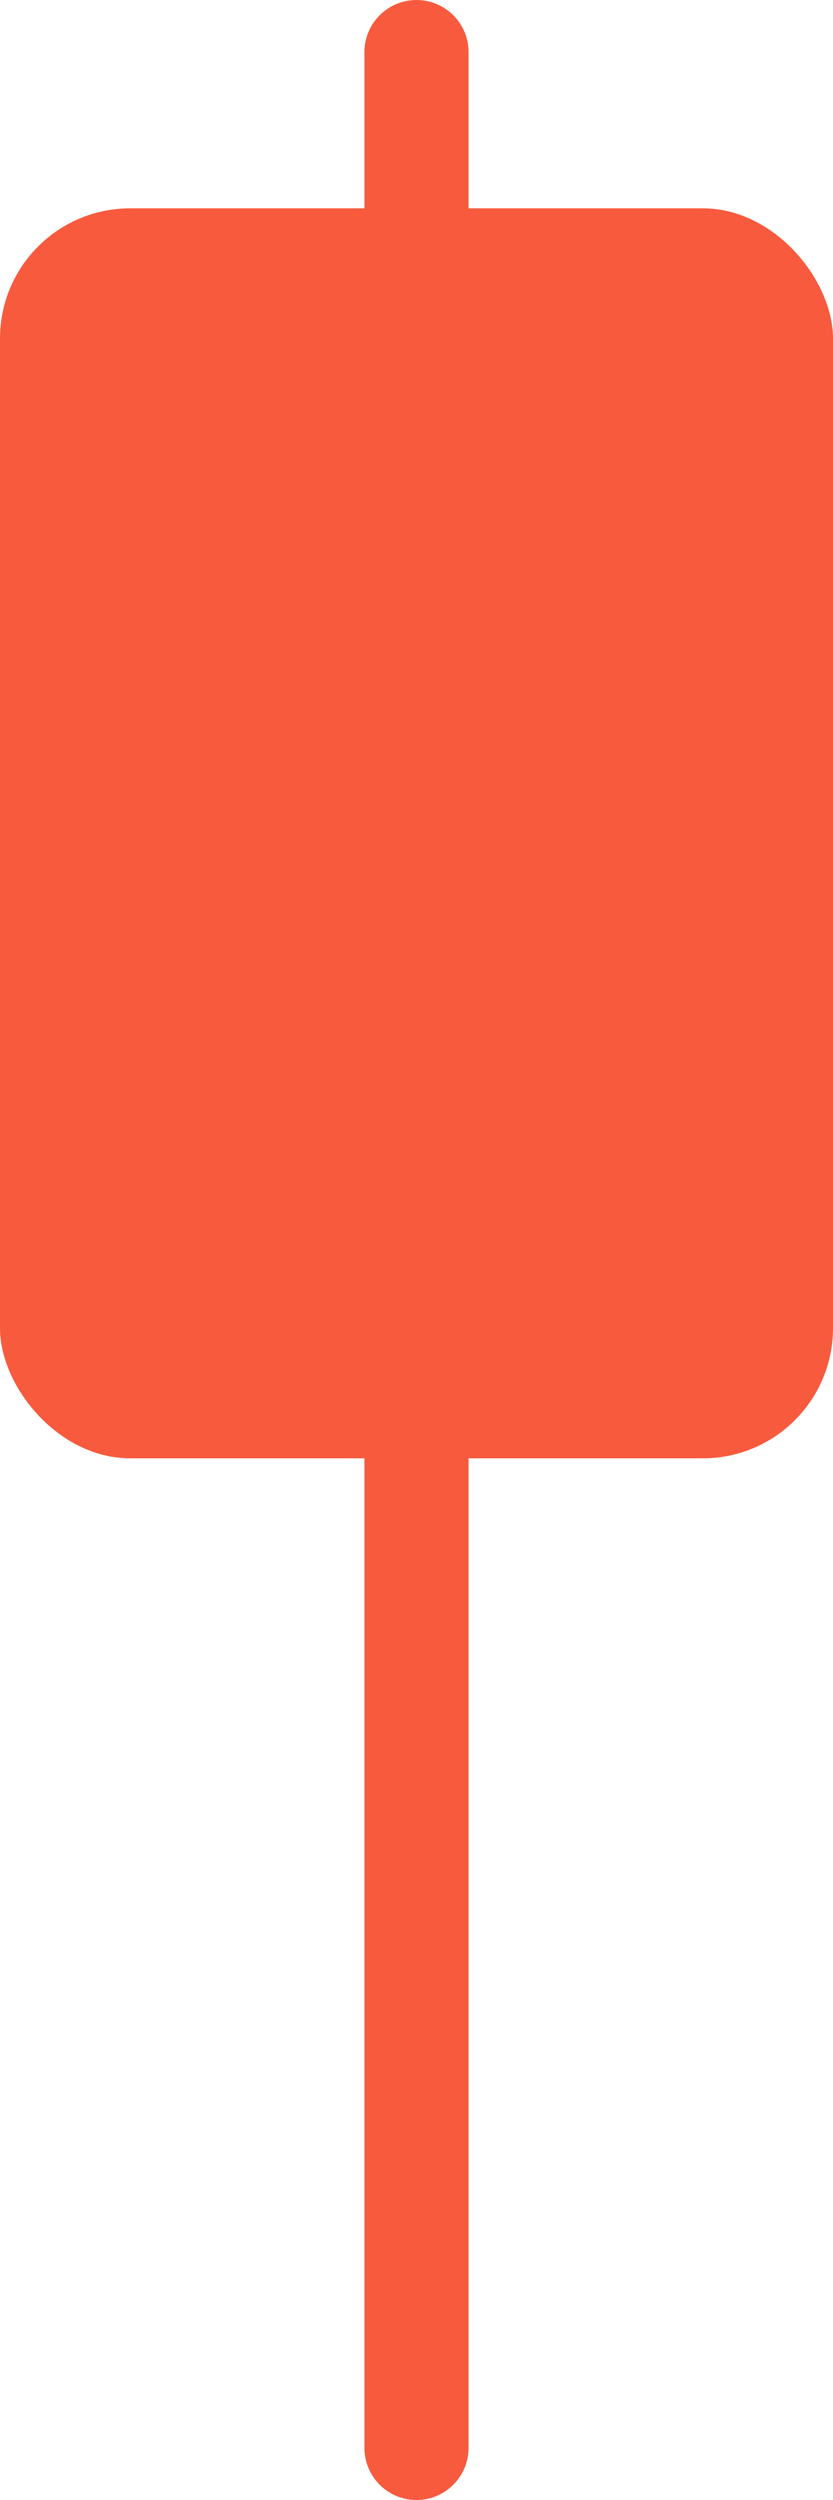 <svg width="16" height="48" viewBox="0 0 16 48" fill="none" xmlns="http://www.w3.org/2000/svg">
<g clip-path="url(#clip0_55_3021)">
<path d="M7 1C7 0.448 7.448 0 8 0C8.552 0 9 0.448 9 1V4H7V1Z" fill="#F85A3E"/>
<rect y="4" width="16" height="24" rx="2.5" fill="#F85A3E"/>
<path d="M7 28H9V47C9 47.552 8.552 48 8 48C7.448 48 7 47.552 7 47V28Z" fill="#F85A3E"/>
</g>
<defs>
<clipPath id="clip0_55_3021">
<rect width="16" height="48" fill="white"/>
</clipPath>
</defs>
</svg>

